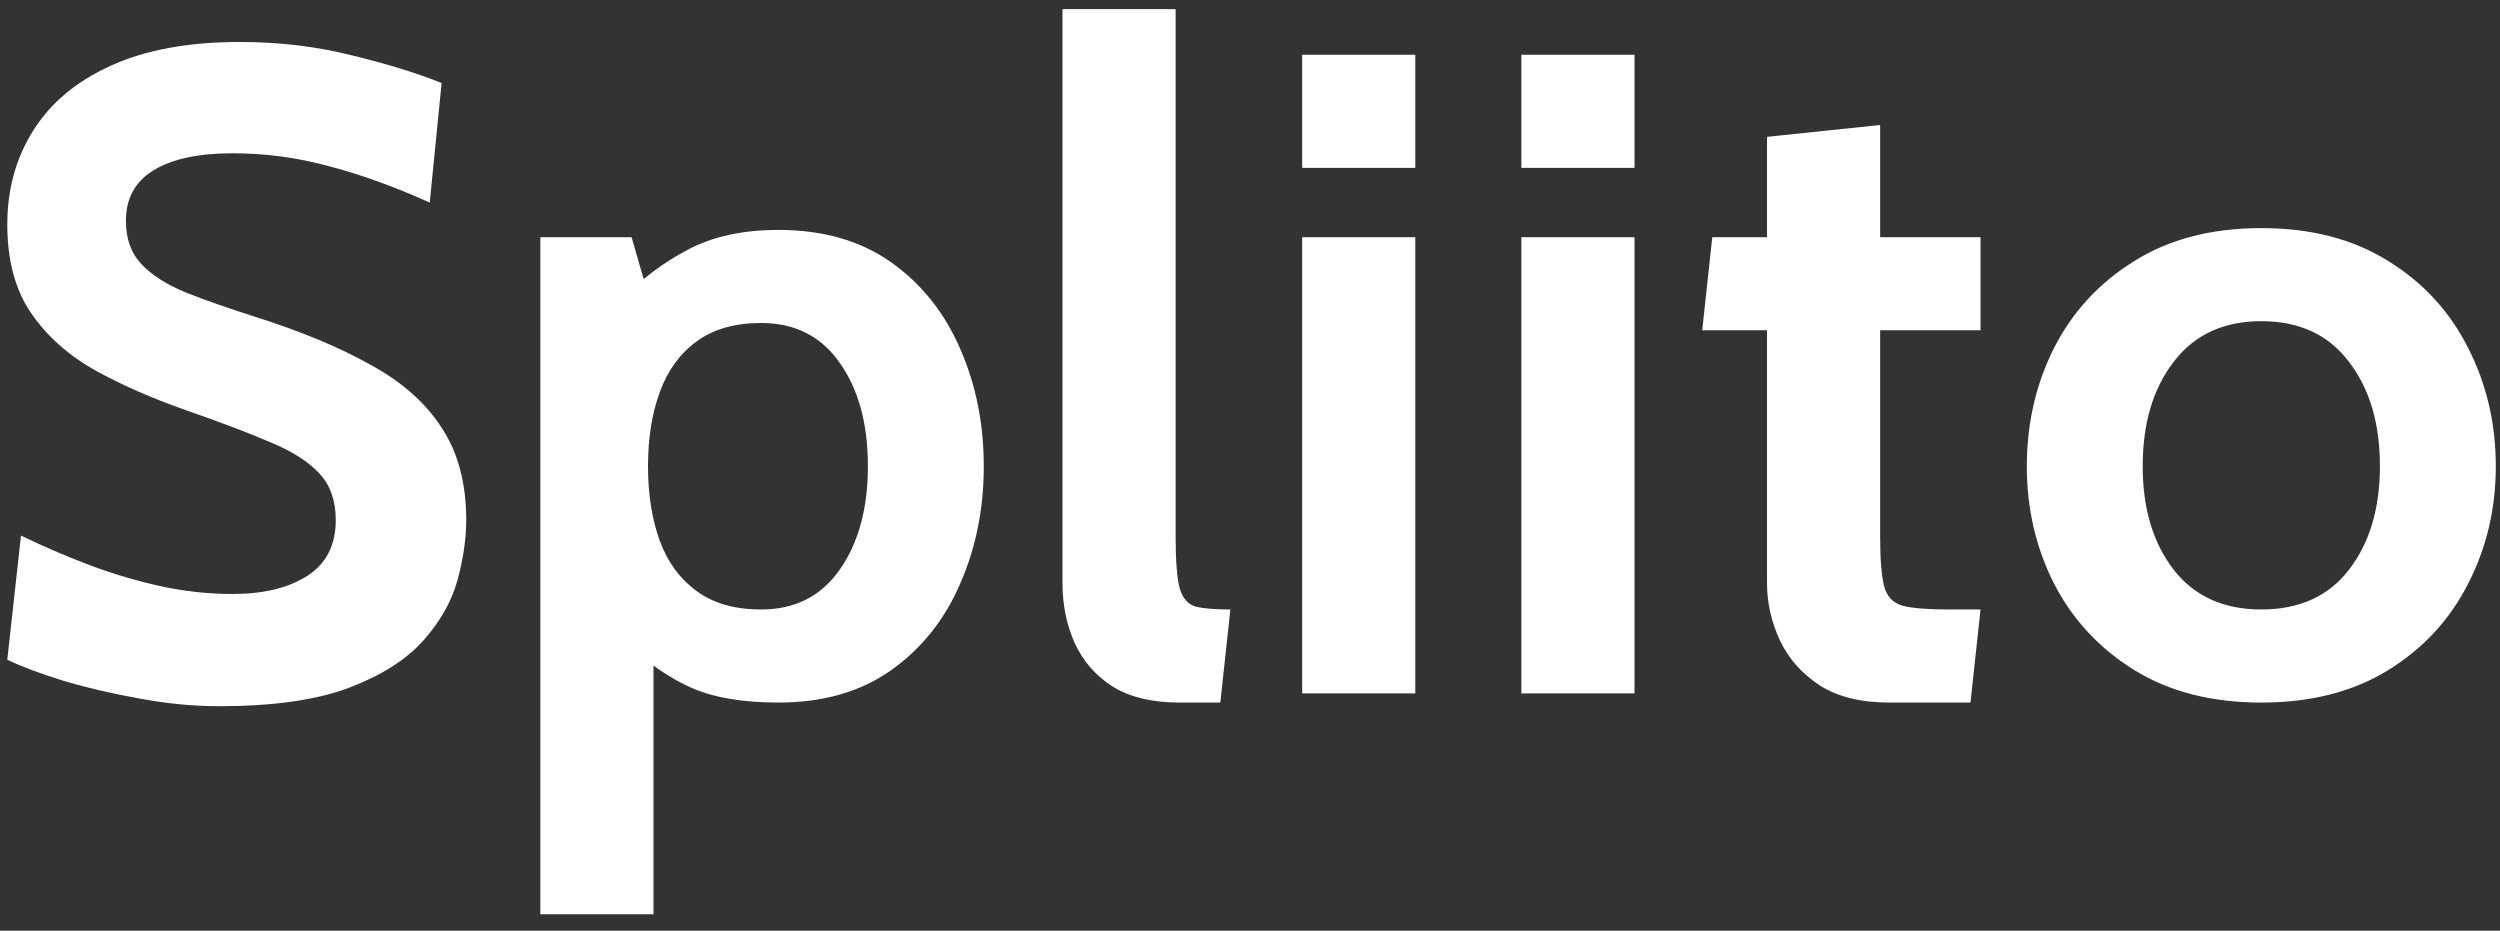 <svg width="137" height="51" viewBox="0 0 137 51" fill="none" xmlns="http://www.w3.org/2000/svg">
<rect x="0" y="0" width="137" height="51" fill="#333333" stroke="none"/>
<path d="M12 38.7C10.583 38.7 9.125 38.558 7.625 38.275C6.125 38.008 4.733 37.683 3.45 37.3C2.167 36.9 1.15 36.517 0.4 36.15L1.15 29.35C2.317 29.917 3.533 30.442 4.8 30.925C6.067 31.408 7.367 31.8 8.7 32.1C10.033 32.4 11.383 32.55 12.75 32.55C14.45 32.55 15.817 32.217 16.85 31.55C17.883 30.883 18.4 29.867 18.4 28.5C18.4 27.45 18.108 26.608 17.525 25.975C16.942 25.325 16.05 24.75 14.85 24.25C13.65 23.733 12.117 23.15 10.25 22.5C8.383 21.85 6.708 21.117 5.225 20.3C3.742 19.467 2.567 18.417 1.7 17.15C0.833 15.883 0.4 14.267 0.4 12.3C0.4 10.367 0.875 8.65 1.825 7.15C2.775 5.633 4.192 4.45 6.075 3.6C7.975 2.733 10.333 2.3 13.15 2.3C15.283 2.3 17.317 2.542 19.25 3.025C21.183 3.492 22.833 4 24.2 4.55L23.55 11.1C21.583 10.217 19.733 9.55 18 9.1C16.283 8.633 14.533 8.4 12.75 8.4C10.883 8.4 9.442 8.708 8.425 9.325C7.408 9.942 6.9 10.867 6.9 12.1C6.9 13.083 7.183 13.875 7.75 14.475C8.317 15.075 9.125 15.592 10.175 16.025C11.225 16.442 12.483 16.883 13.95 17.35C16.483 18.15 18.608 19.033 20.325 20C22.058 20.95 23.358 22.108 24.225 23.475C25.108 24.825 25.55 26.5 25.55 28.5C25.55 29.5 25.392 30.592 25.075 31.775C24.758 32.942 24.133 34.05 23.2 35.1C22.267 36.15 20.9 37.017 19.1 37.7C17.317 38.367 14.95 38.7 12 38.7ZM29.611 50.1V13H34.611L35.811 17.15L33.961 16.5C35.111 15.317 36.361 14.375 37.711 13.675C39.061 12.958 40.711 12.6 42.661 12.6C45.111 12.6 47.169 13.192 48.836 14.375C50.503 15.558 51.761 17.133 52.611 19.1C53.478 21.067 53.911 23.217 53.911 25.55C53.911 27.883 53.478 30.033 52.611 32C51.761 33.967 50.503 35.542 48.836 36.725C47.169 37.908 45.111 38.5 42.661 38.5C40.711 38.5 39.128 38.233 37.911 37.7C36.694 37.167 35.461 36.317 34.211 35.15L35.811 33.9V50.1H29.611ZM41.711 33.4C43.561 33.4 44.994 32.675 46.011 31.225C47.044 29.758 47.561 27.867 47.561 25.55C47.561 23.217 47.044 21.325 46.011 19.875C44.994 18.425 43.561 17.7 41.711 17.7C40.278 17.7 39.103 18.033 38.186 18.7C37.269 19.367 36.594 20.292 36.161 21.475C35.728 22.642 35.511 24 35.511 25.55C35.511 27.1 35.728 28.467 36.161 29.65C36.594 30.817 37.269 31.733 38.186 32.4C39.103 33.067 40.278 33.4 41.711 33.4ZM64.624 38.5C63.141 38.5 61.924 38.208 60.974 37.625C60.041 37.025 59.349 36.233 58.899 35.25C58.449 34.25 58.224 33.15 58.224 31.95V0.5H64.424V29.4C64.424 30.733 64.499 31.683 64.649 32.25C64.816 32.8 65.116 33.133 65.549 33.25C65.983 33.35 66.608 33.4 67.424 33.4L66.874 38.5H64.624ZM71.359 38V13H77.559V38H71.359ZM71.359 9.2V3H77.559V9.2H71.359ZM83.371 38V13H89.571V38H83.371ZM83.371 9.2V3H89.571V9.2H83.371ZM103.532 38.5C101.966 38.5 100.691 38.183 99.707 37.55C98.724 36.9 97.999 36.075 97.532 35.075C97.066 34.075 96.832 33.033 96.832 31.95V18.1H93.282L93.832 13H96.832V7.5L103.032 6.85V13H108.532V18.1H103.032V29.4C103.032 30.667 103.107 31.583 103.257 32.15C103.407 32.7 103.749 33.05 104.282 33.2C104.816 33.333 105.666 33.4 106.832 33.4H108.532L107.982 38.5H103.532ZM123.92 38.5C121.203 38.5 118.887 37.908 116.97 36.725C115.053 35.542 113.587 33.967 112.57 32C111.57 30.033 111.07 27.883 111.07 25.55C111.07 23.2 111.57 21.033 112.57 19.05C113.587 17.067 115.053 15.483 116.97 14.3C118.887 13.1 121.203 12.5 123.92 12.5C126.637 12.5 128.953 13.1 130.87 14.3C132.787 15.483 134.245 17.067 135.245 19.05C136.262 21.033 136.77 23.2 136.77 25.55C136.77 27.883 136.262 30.033 135.245 32C134.245 33.967 132.787 35.542 130.87 36.725C128.953 37.908 126.637 38.5 123.92 38.5ZM123.92 33.4C126.003 33.4 127.603 32.675 128.72 31.225C129.853 29.758 130.42 27.867 130.42 25.55C130.42 23.2 129.853 21.292 128.72 19.825C127.603 18.342 126.003 17.6 123.92 17.6C121.853 17.6 120.253 18.342 119.12 19.825C117.987 21.292 117.42 23.2 117.42 25.55C117.42 27.867 117.987 29.758 119.12 31.225C120.253 32.675 121.853 33.4 123.92 33.4Z" fill="white"/>
</svg>

